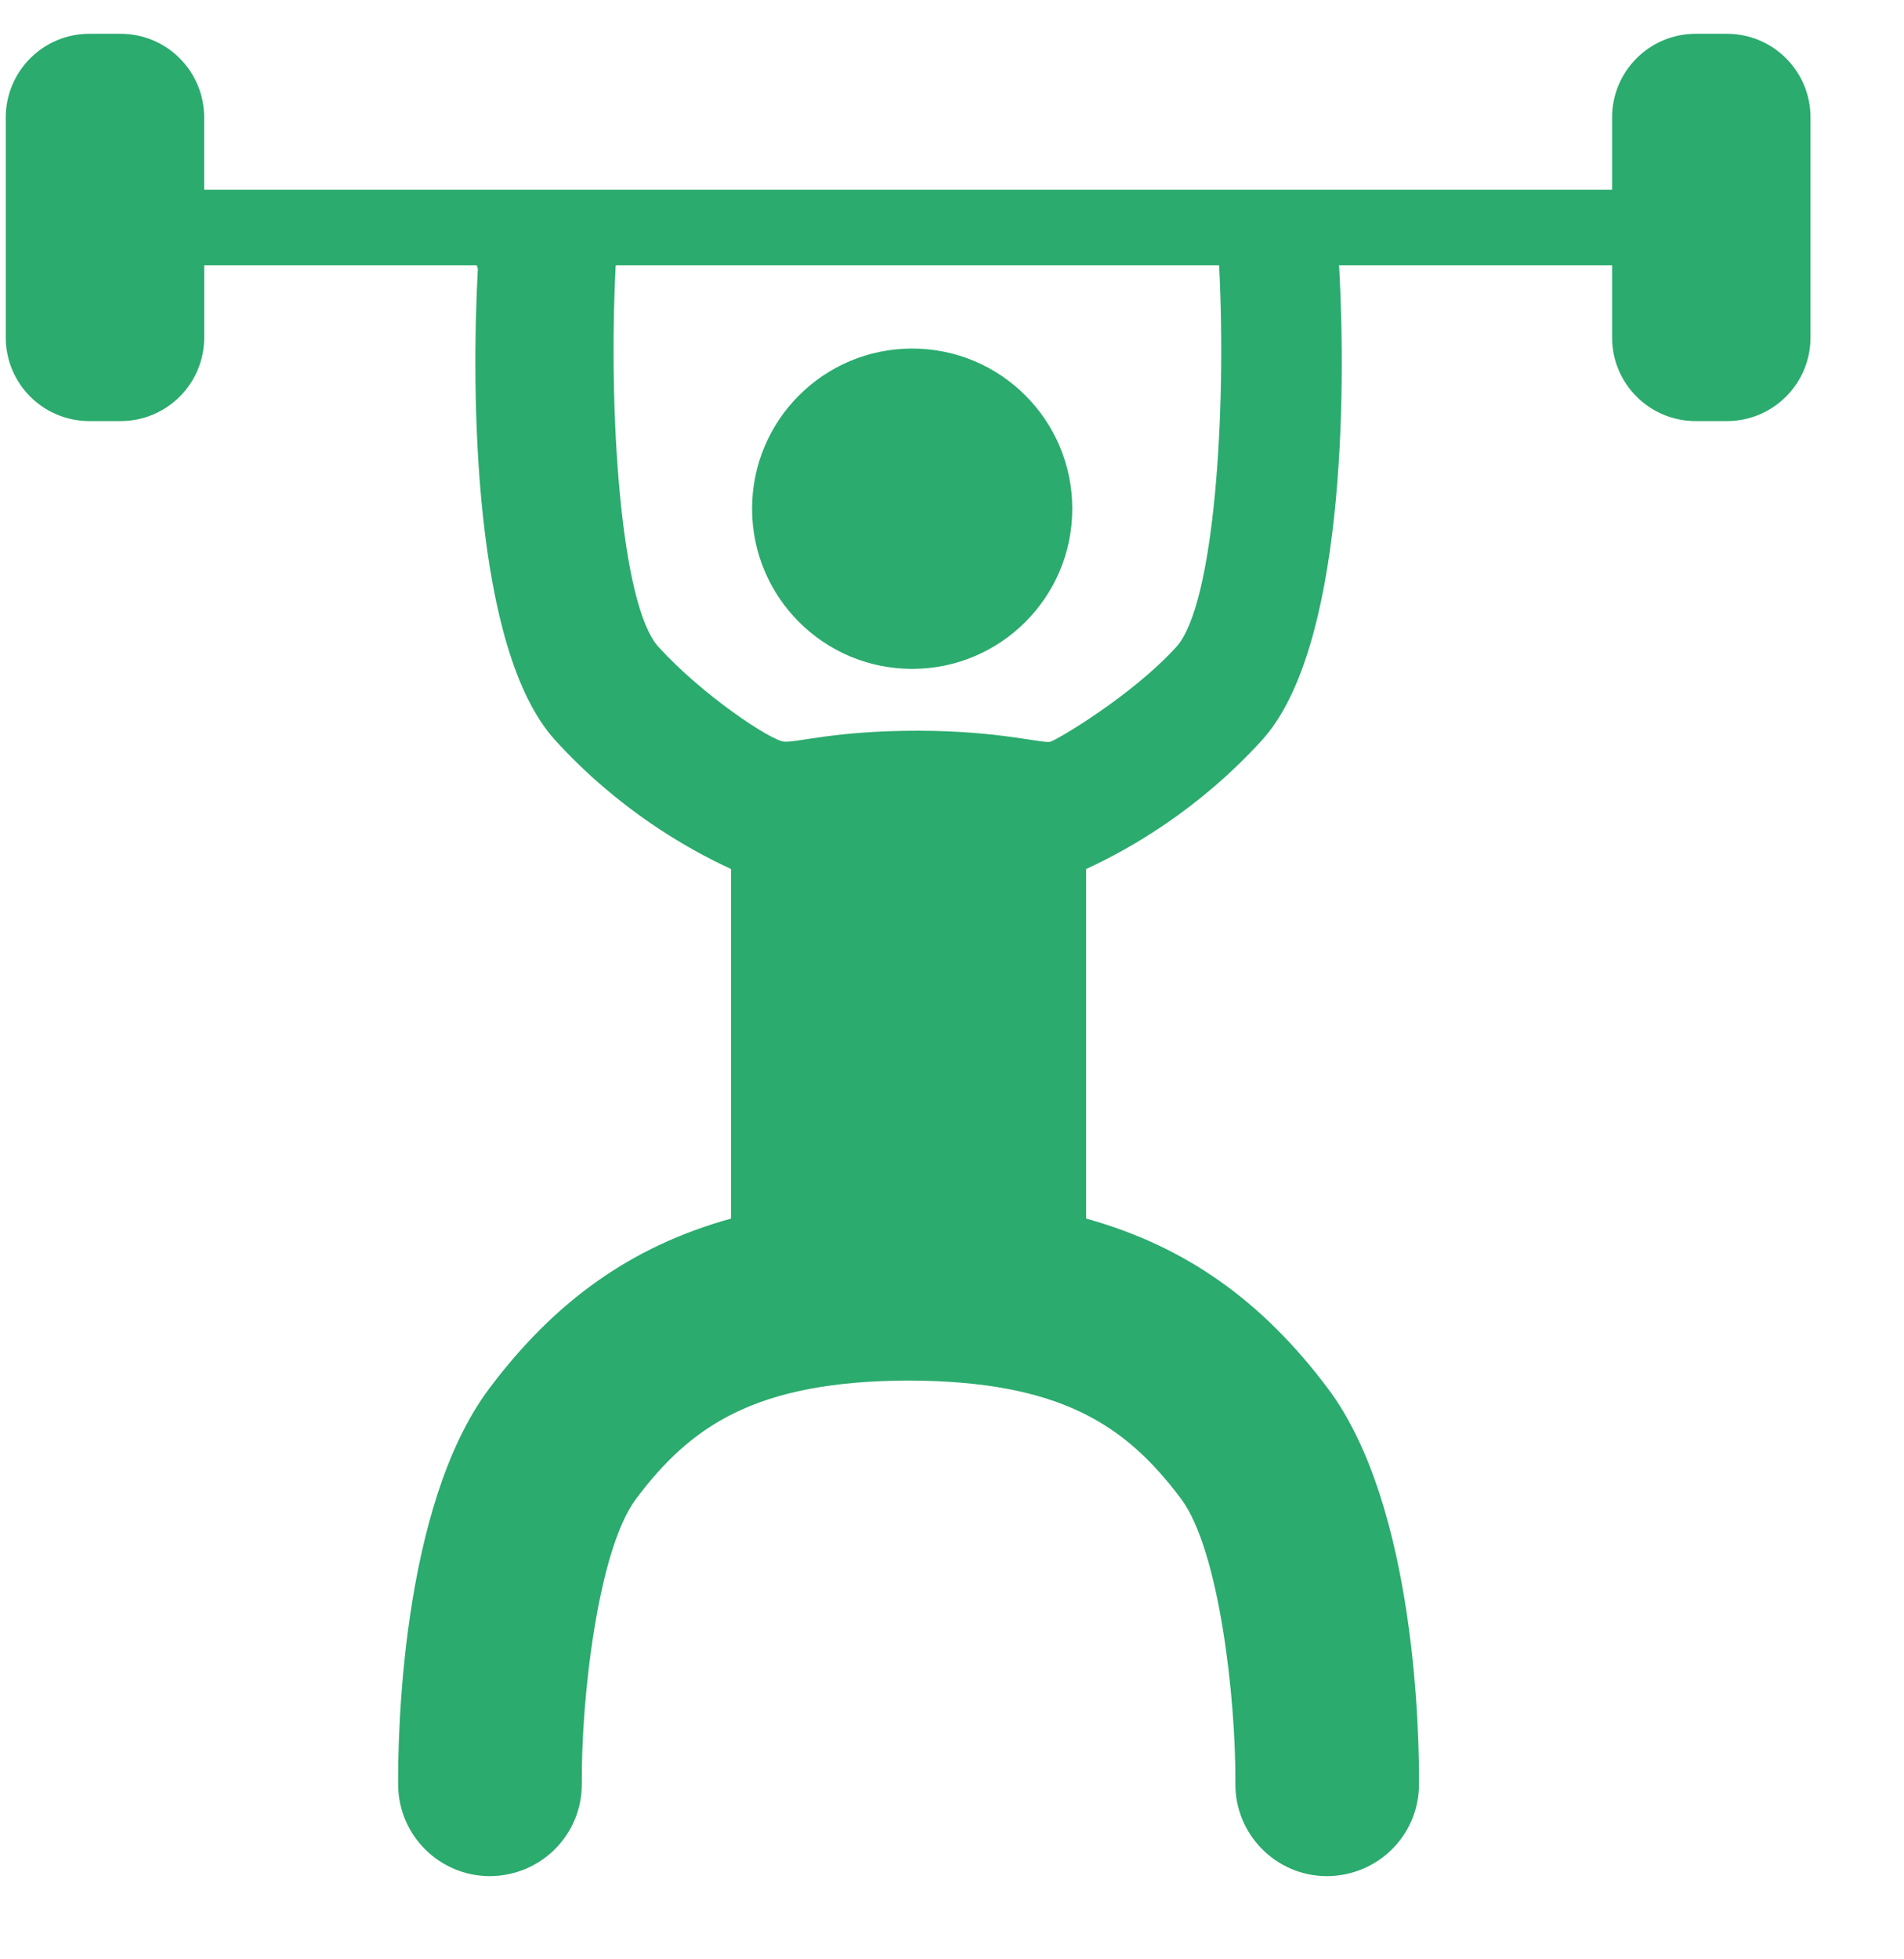 <?xml version="1.0" encoding="UTF-8" standalone="no"?>
<svg width="35px" height="36px" viewBox="0 0 35 36" version="1.1" xmlns="http://www.w3.org/2000/svg" xmlns:xlink="http://www.w3.org/1999/xlink" xmlns:sketch="http://www.bohemiancoding.com/sketch/ns">
    <!-- Generator: Sketch 3.0.4 (8053) - http://www.bohemiancoding.com/sketch -->
    <title>power 2</title>
    <desc>Created with Sketch.</desc>
    <defs></defs>
    <g id="web" stroke="none" stroke-width="1" fill="none" fill-rule="evenodd" sketch:type="MSPage">
        <g id="ath-profile" sketch:type="MSArtboardGroup" transform="translate(-773, -216)" fill="#2BAB6E">
            <g id="navi" sketch:type="MSLayerGroup" transform="translate(160, 205)">
                <path d="M621.764,15.874 L621.784,15.939 C621.661,18.209 621.687,22.935 623.207,24.602 C624.355,25.861 625.605,26.584 626.438,26.967 L626.438,33.39 C624.611,33.896 623.202,34.901 621.993,36.513 C620.362,38.687 620.313,42.963 620.319,43.798 C620.327,44.726 621.081,45.472 622.007,45.472 C622.953,45.465 623.702,44.704 623.695,43.771 C623.682,42.214 623.991,39.475 624.693,38.538 C625.695,37.204 626.885,36.374 629.702,36.366 C632.519,36.374 633.709,37.204 634.71,38.538 C635.412,39.475 635.721,42.214 635.709,43.771 C635.702,44.703 636.451,45.465 637.383,45.472 C638.323,45.472 639.077,44.726 639.084,43.798 C639.091,42.963 639.041,38.687 637.411,36.513 C636.202,34.901 634.792,33.896 632.966,33.39 L632.966,26.967 C633.799,26.584 635.048,25.861 636.196,24.602 C637.717,22.935 637.743,18.209 637.619,15.939 C637.619,15.939 637.618,15.914 637.612,15.874 L642.634,15.874 L642.634,17.202 C642.634,18.05 643.322,18.737 644.17,18.737 L644.745,18.737 C645.593,18.737 646.281,18.05 646.281,17.202 L646.281,13.157 C646.282,12.309 645.593,11.621 644.745,11.621 L644.17,11.621 C643.322,11.621 642.634,12.309 642.634,13.157 L642.634,14.485 L616.753,14.485 L616.753,13.157 C616.753,12.309 616.066,11.621 615.217,11.621 L614.642,11.621 C613.794,11.621 613.106,12.309 613.106,13.157 L613.106,17.201 C613.106,18.05 613.793,18.737 614.642,18.737 L615.217,18.737 C616.066,18.737 616.754,18.05 616.754,17.201 L616.754,15.874 L621.764,15.874 L621.764,15.874 Z M624.318,15.874 C624.178,18.56 624.406,22.122 625.106,22.888 C625.922,23.783 627.174,24.609 627.415,24.627 C627.657,24.645 628.349,24.426 629.864,24.426 C631.379,24.426 632.178,24.67 632.312,24.627 C632.447,24.584 633.806,23.783 634.622,22.888 C635.322,22.122 635.55,18.56 635.41,15.874 L624.318,15.874 L624.318,15.874 Z M629.768,23.29 C631.393,23.29 632.711,21.972 632.711,20.347 C632.711,18.721 631.393,17.404 629.768,17.404 C628.142,17.404 626.825,18.721 626.825,20.347 C626.825,21.972 628.142,23.29 629.768,23.29 Z" id="power-2" sketch:type="MSShapeGroup"></path>
            </g>
        </g>
    </g>
</svg>
